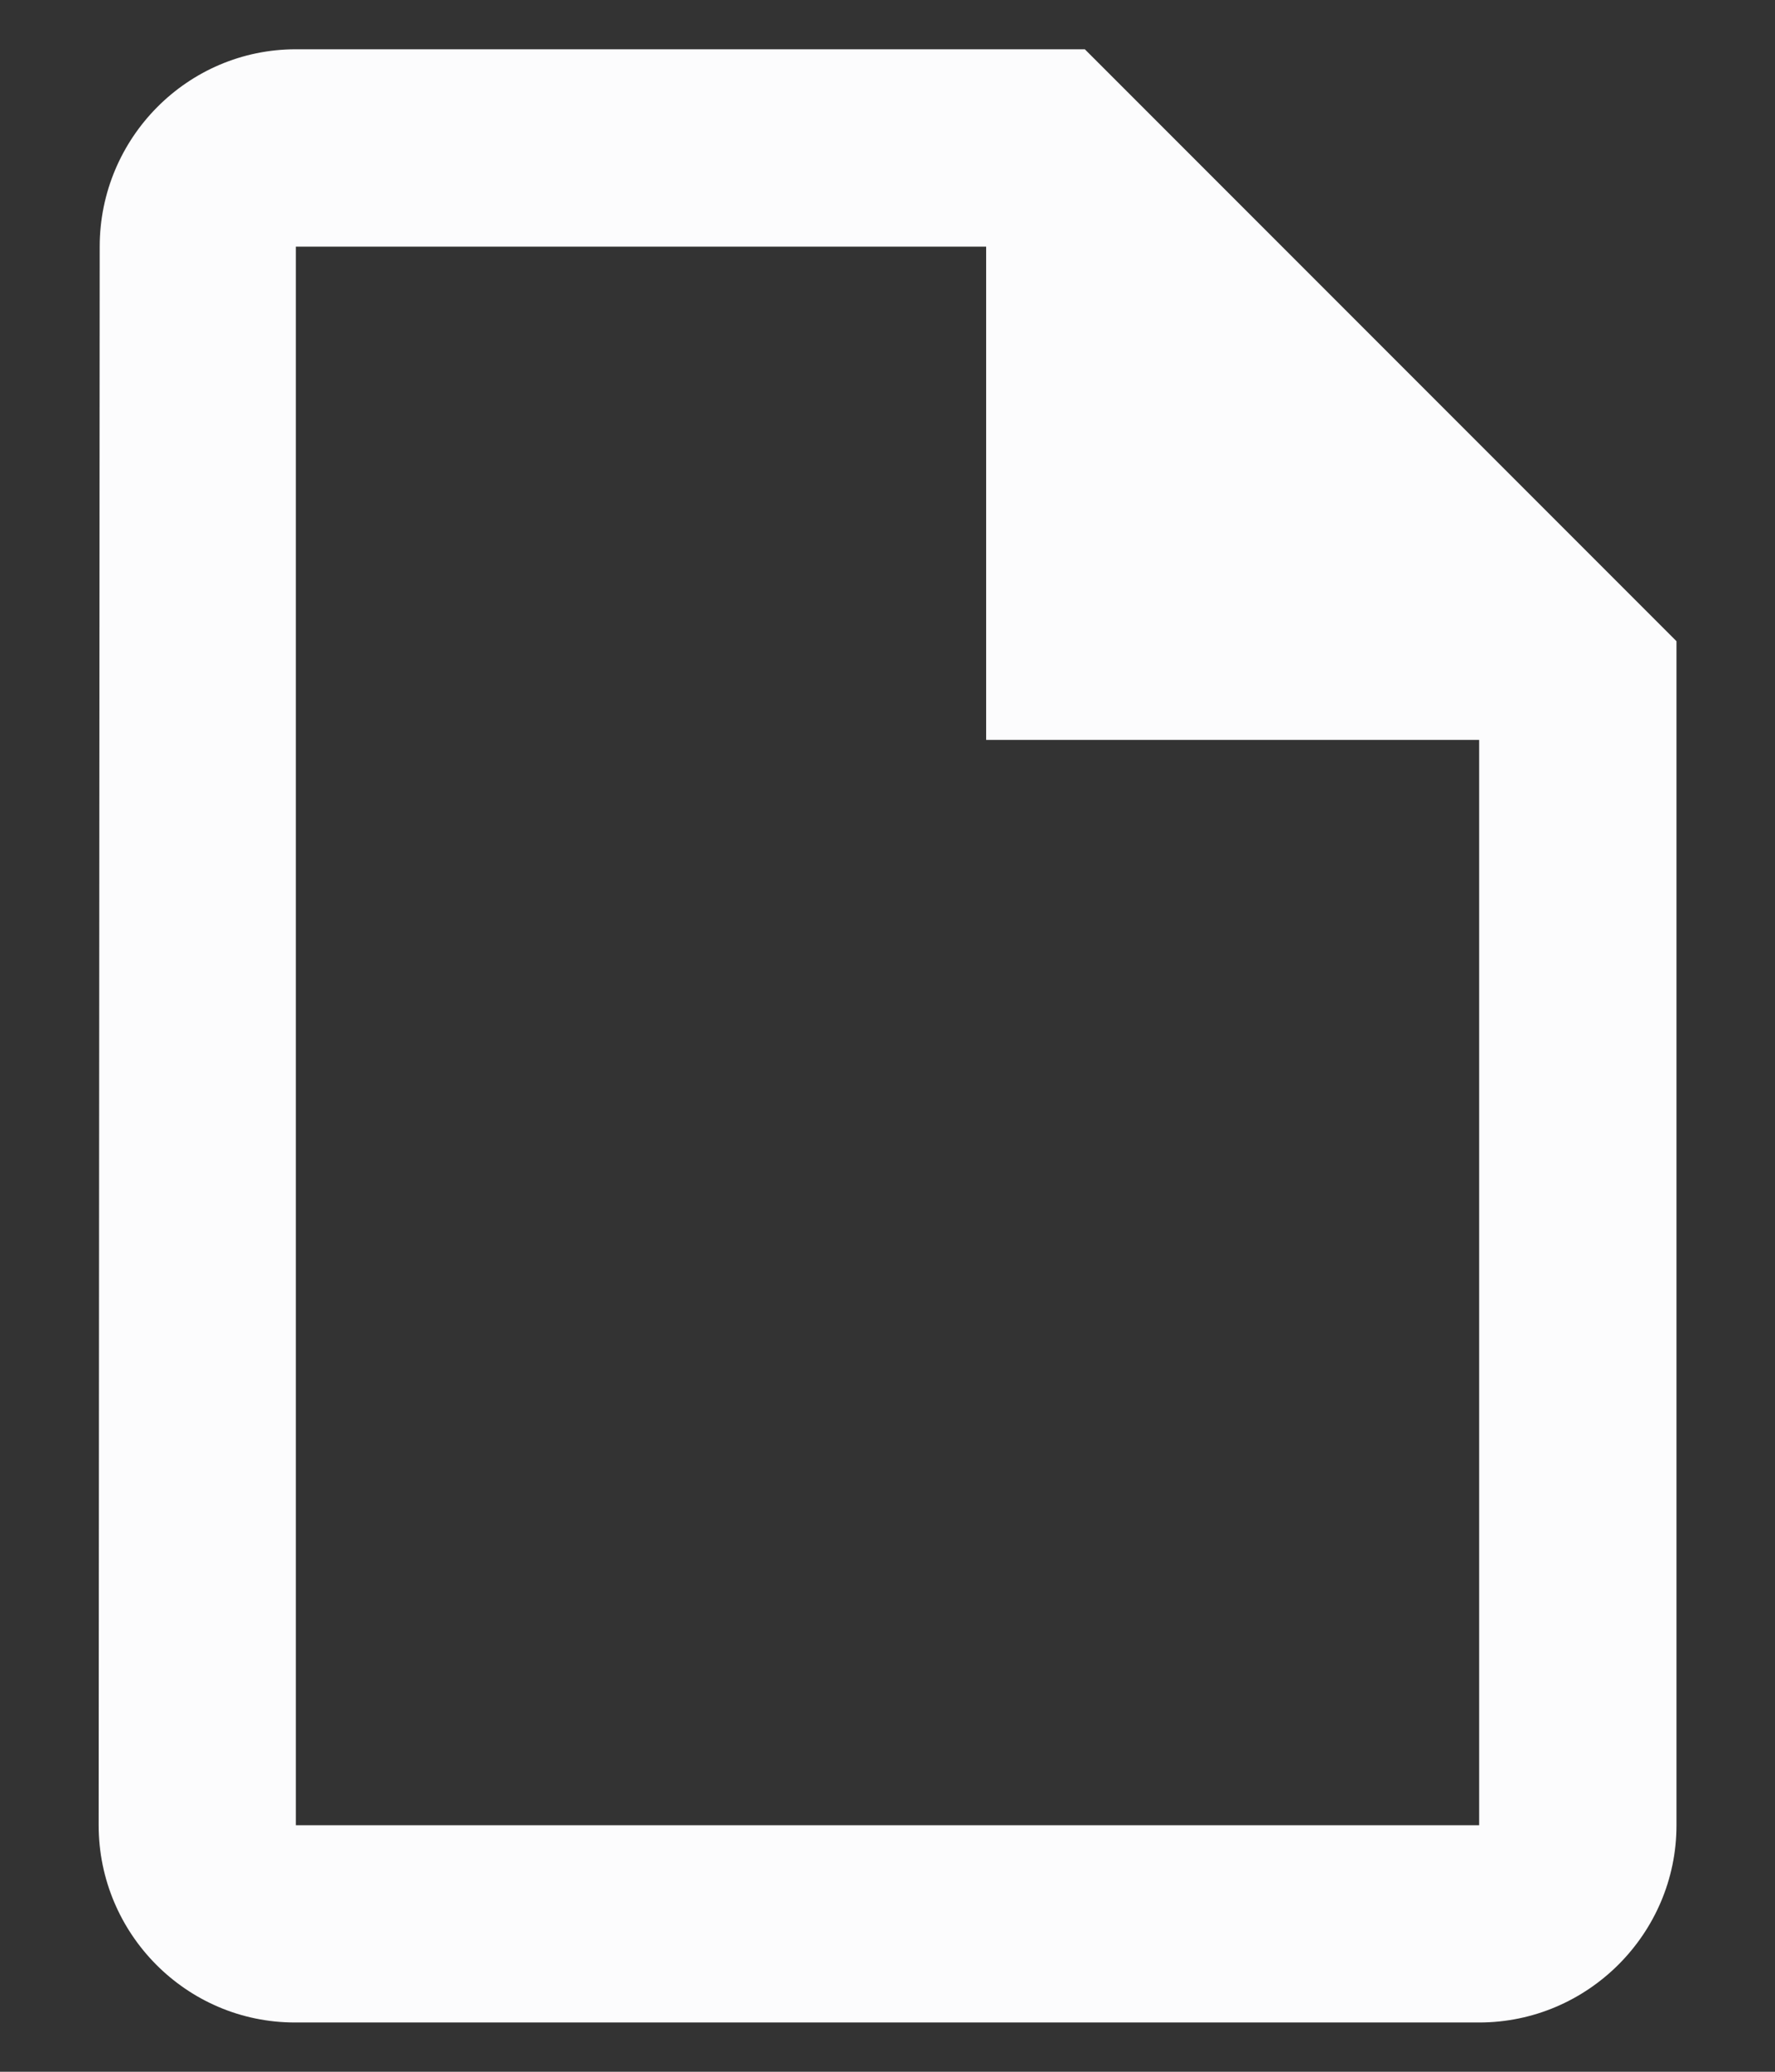 <svg width="12" height="14" viewBox="0 0 12 14" fill="none" xmlns="http://www.w3.org/2000/svg">
<rect x="0" y="0" width="12" height="14" fill="#333333" stroke="none"/>
<path d="M7.334 0.333H2C1.267 0.333 0.674 0.933 0.674 1.667L0.667 12.334C0.667 13.067 1.26 13.667 1.994 13.667H10C10.734 13.667 11.334 13.067 11.334 12.334V4.333L7.334 0.333ZM2 12.334V1.667H6.667V5H10V12.334H2Z" fill="#FCFCFD"/>
</svg>
